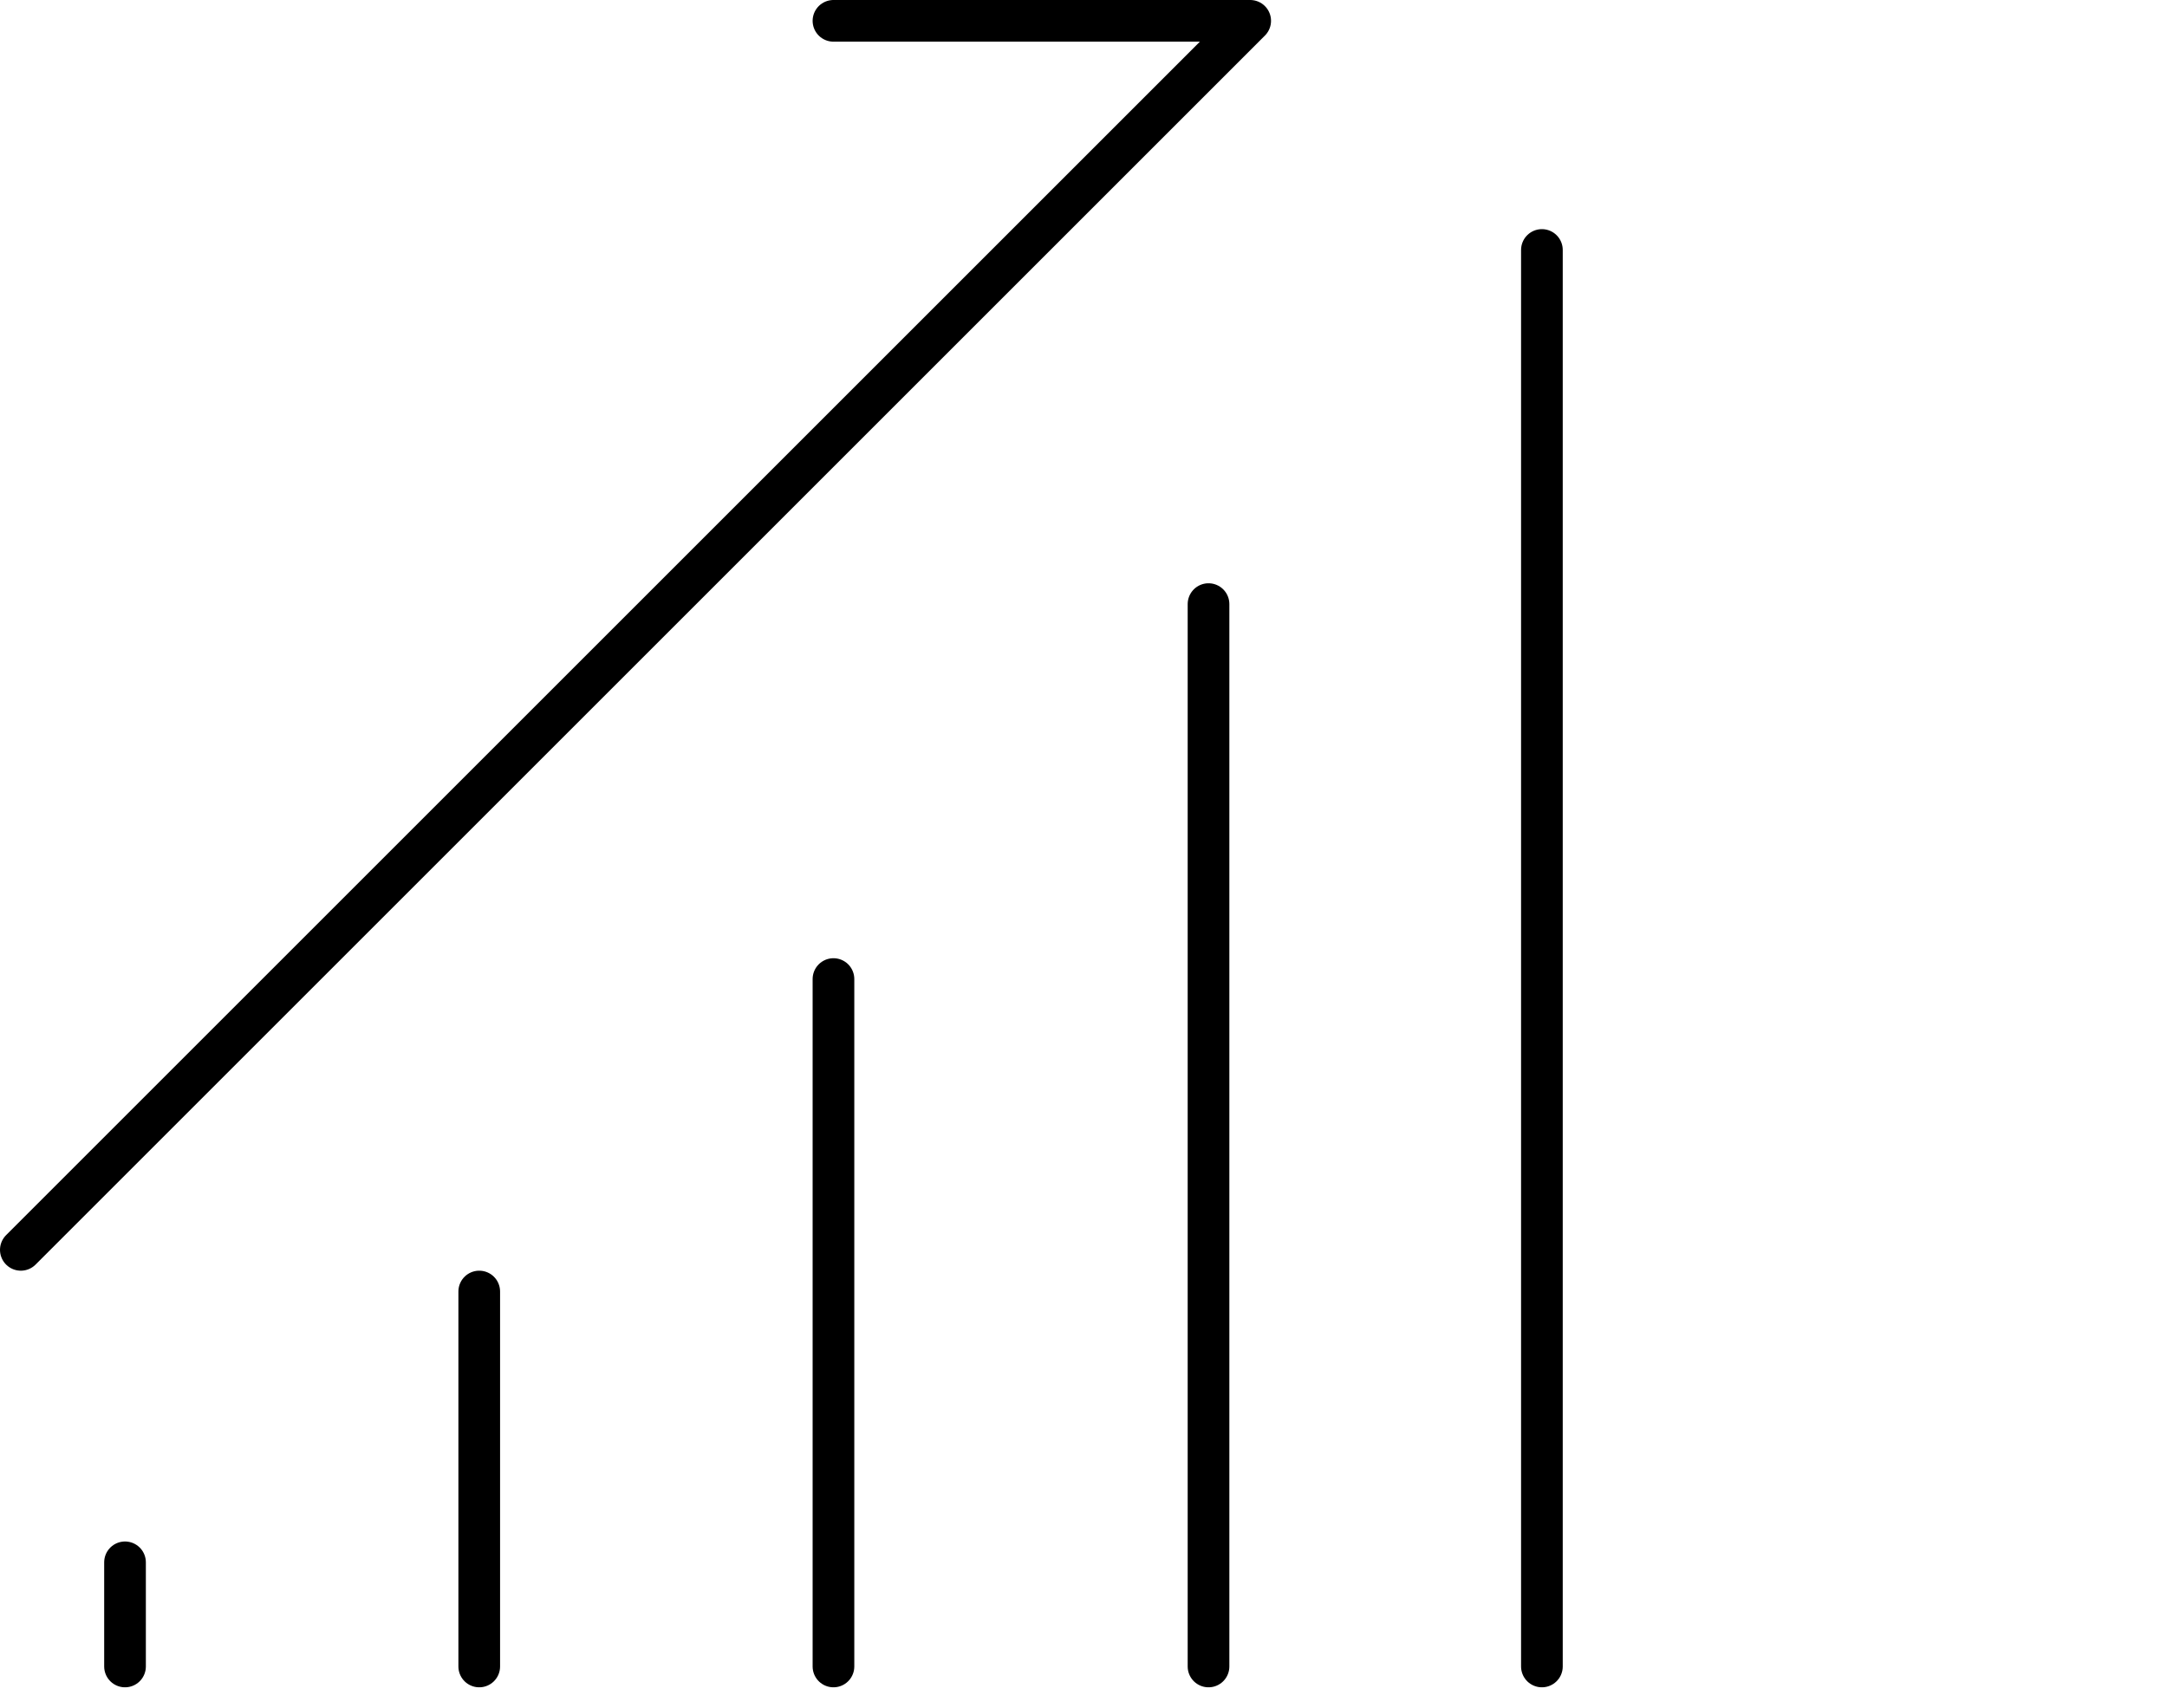 <svg xmlns="http://www.w3.org/2000/svg" width="104" height="82" fill="none" viewBox="0 0 104 82">
  <path stroke="currentColor" stroke-linecap="round" stroke-width="2" d="M74 80V12"/>
  <path stroke="currentColor" stroke-linecap="round" stroke-width="2" d="M58 80V29"/>
  <path stroke="currentColor" stroke-linecap="round" stroke-width="2" d="M40 80V47"/>
  <path stroke="currentColor" stroke-linecap="round" stroke-width="2" d="M23 80V62"/>
  <path stroke="currentColor" stroke-linecap="round" stroke-width="2" d="M6 80v-5"/>
  <path stroke="#000" stroke-linecap="round" stroke-width="2" d="M40 1h20M1 60L60 1"/>
</svg>